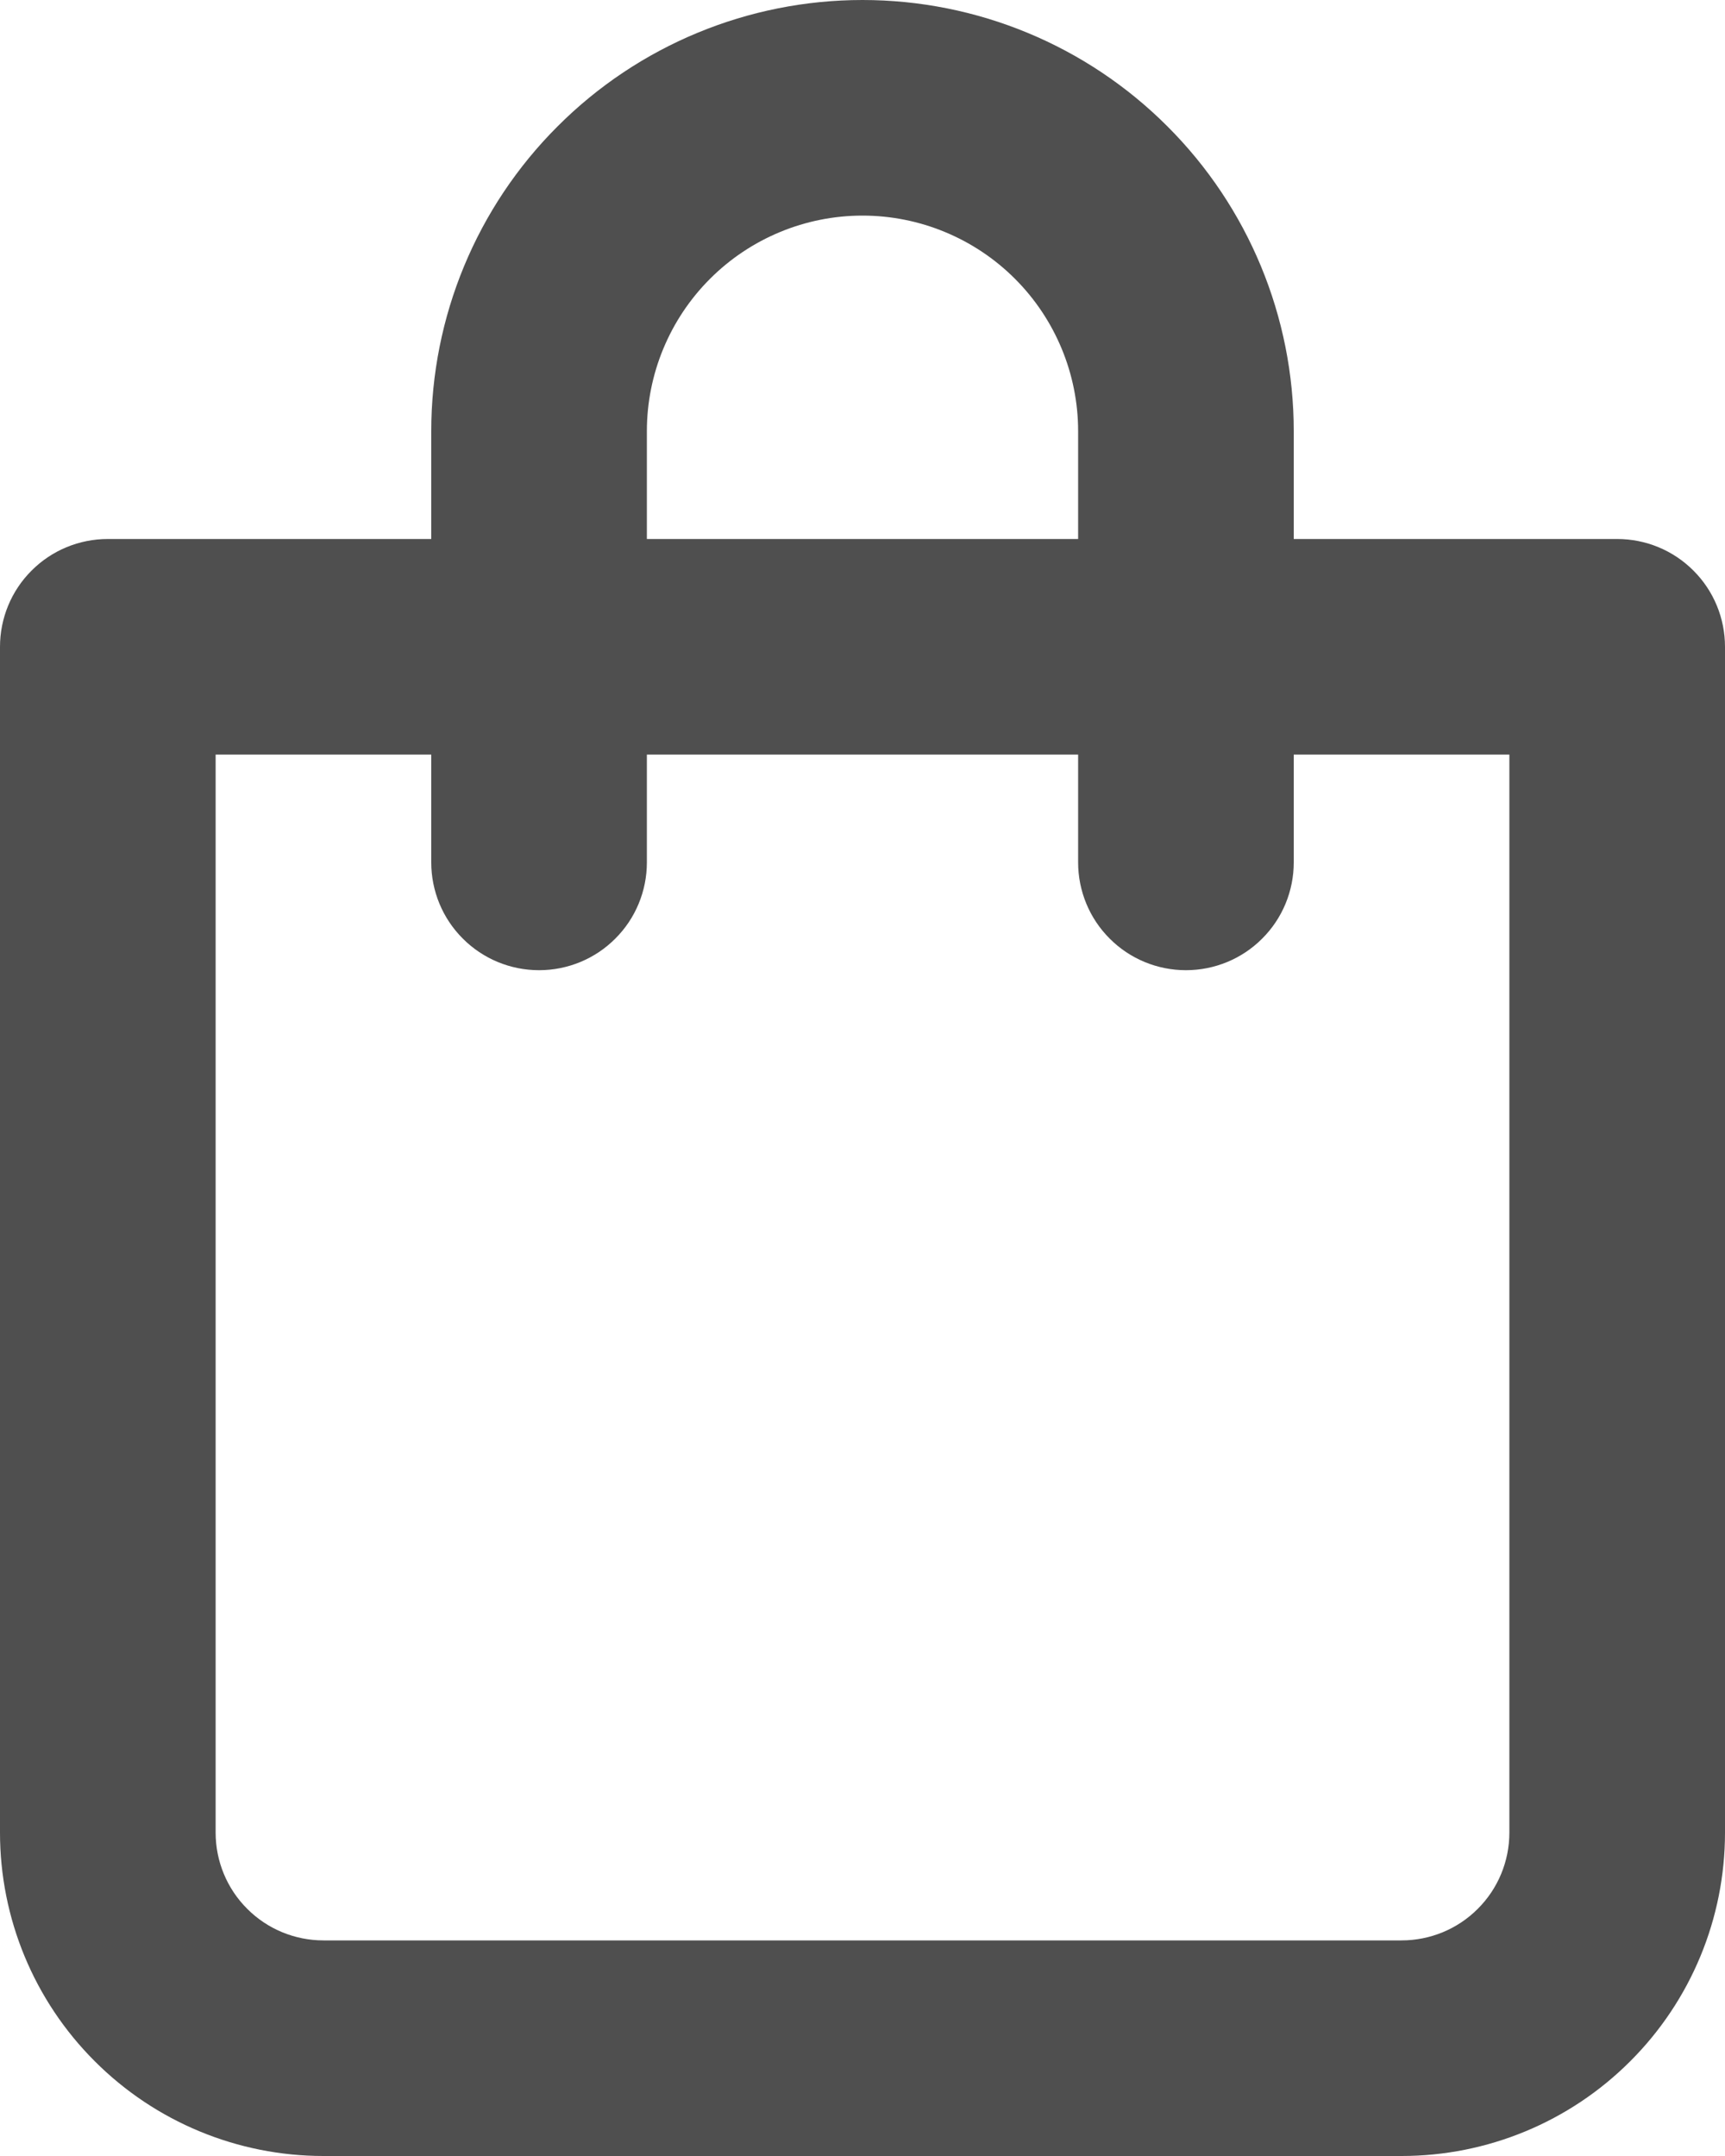 <svg width="16" height="20" viewBox="0 0 16 20" fill="none" xmlns="http://www.w3.org/2000/svg">
<path d="M1 5H4V4C4 2.939 4.421 1.922 5.172 1.172C5.922 0.421 6.939 0 8 0C9.061 0 10.078 0.421 10.828 1.172C11.579 1.922 12 2.939 12 4V5H15C15.265 5 15.52 5.105 15.707 5.293C15.895 5.48 16 5.735 16 6V17C16 17.796 15.684 18.559 15.121 19.121C14.559 19.684 13.796 20 13 20H3C2.204 20 1.441 19.684 0.879 19.121C0.316 18.559 0 17.796 0 17V6C0 5.735 0.105 5.48 0.293 5.293C0.48 5.105 0.735 5 1 5ZM10 4C10 3.47 9.789 2.961 9.414 2.586C9.039 2.211 8.53 2 8 2C7.47 2 6.961 2.211 6.586 2.586C6.211 2.961 6 3.47 6 4V5H10V4ZM2 17C2 17.265 2.105 17.52 2.293 17.707C2.48 17.895 2.735 18 3 18H13C13.265 18 13.52 17.895 13.707 17.707C13.895 17.52 14 17.265 14 17V7H12V8C12 8.265 11.895 8.52 11.707 8.707C11.52 8.895 11.265 9 11 9C10.735 9 10.48 8.895 10.293 8.707C10.105 8.52 10 8.265 10 8V7H6V8C6 8.265 5.895 8.52 5.707 8.707C5.52 8.895 5.265 9 5 9C4.735 9 4.48 8.895 4.293 8.707C4.105 8.52 4 8.265 4 8V7H2V17Z" fill="#4F4F4F"/>
</svg>

